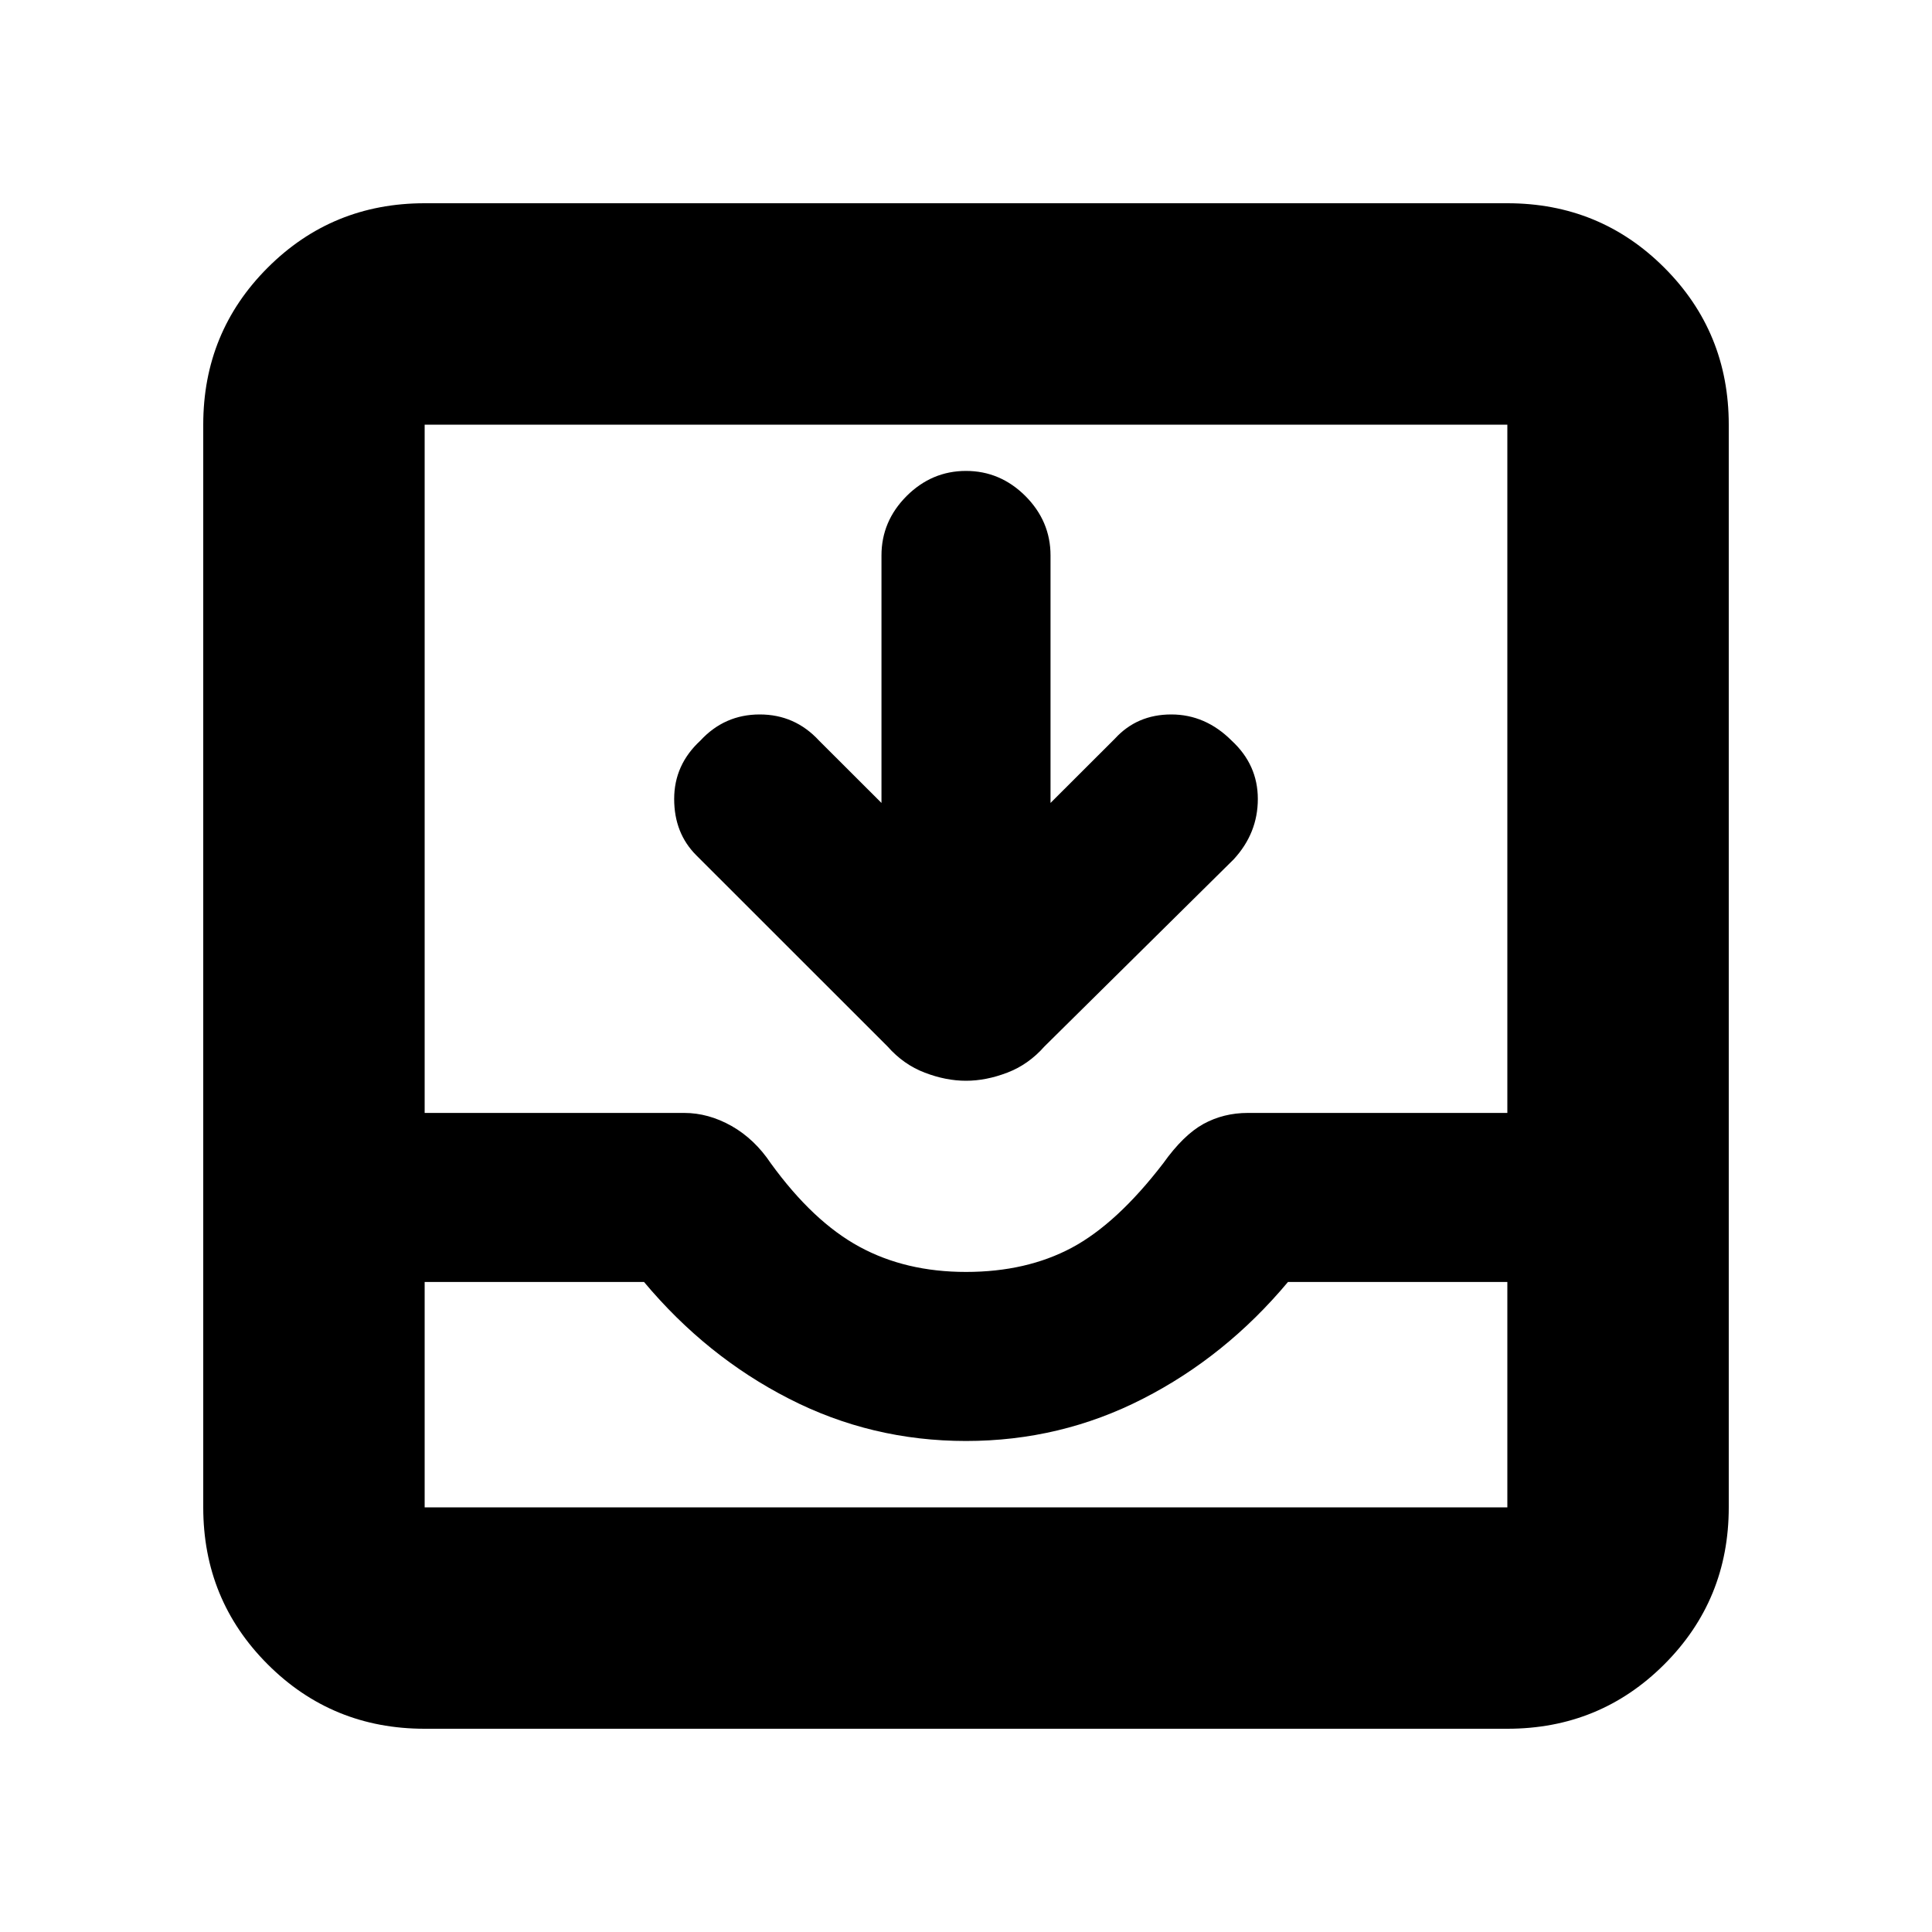 <svg xmlns="http://www.w3.org/2000/svg" height="20" width="20"><path d="M4.396 17.896Q3.438 17.896 2.771 17.229Q2.104 16.562 2.104 15.604V4.396Q2.104 3.438 2.771 2.771Q3.438 2.104 4.396 2.104H15.604Q16.562 2.104 17.229 2.771Q17.896 3.438 17.896 4.396V15.604Q17.896 16.562 17.229 17.229Q16.562 17.896 15.604 17.896ZM4.396 15.604H15.604Q15.604 15.604 15.604 15.604Q15.604 15.604 15.604 15.604V13.271H13.333Q12.688 14.042 11.833 14.479Q10.979 14.917 10 14.917Q9.021 14.917 8.167 14.479Q7.312 14.042 6.667 13.271H4.396V15.604Q4.396 15.604 4.396 15.604Q4.396 15.604 4.396 15.604ZM10 13.167Q10.625 13.167 11.094 12.917Q11.562 12.667 12.042 12.042Q12.25 11.75 12.458 11.635Q12.667 11.521 12.917 11.521H15.604V4.396Q15.604 4.396 15.604 4.396Q15.604 4.396 15.604 4.396H4.396Q4.396 4.396 4.396 4.396Q4.396 4.396 4.396 4.396V11.521H7.083Q7.333 11.521 7.573 11.656Q7.812 11.792 7.979 12.042Q8.417 12.646 8.896 12.906Q9.375 13.167 10 13.167ZM10 11.188Q9.792 11.188 9.573 11.104Q9.354 11.021 9.188 10.833L7.208 8.854Q6.979 8.625 6.979 8.271Q6.979 7.917 7.25 7.667Q7.5 7.396 7.865 7.396Q8.229 7.396 8.479 7.667L9.125 8.312V5.75Q9.125 5.396 9.385 5.135Q9.646 4.875 10 4.875Q10.354 4.875 10.615 5.135Q10.875 5.396 10.875 5.75V8.312L11.542 7.646Q11.771 7.396 12.125 7.396Q12.479 7.396 12.75 7.667Q13.021 7.917 13.021 8.271Q13.021 8.625 12.771 8.896L10.812 10.833Q10.646 11.021 10.427 11.104Q10.208 11.188 10 11.188ZM4.396 15.604Q4.396 15.604 4.396 15.604Q4.396 15.604 4.396 15.604H6.667Q7.312 15.604 8.167 15.604Q9.021 15.604 10 15.604Q10.979 15.604 11.833 15.604Q12.688 15.604 13.333 15.604H15.604Q15.604 15.604 15.604 15.604Q15.604 15.604 15.604 15.604Z"/></svg>